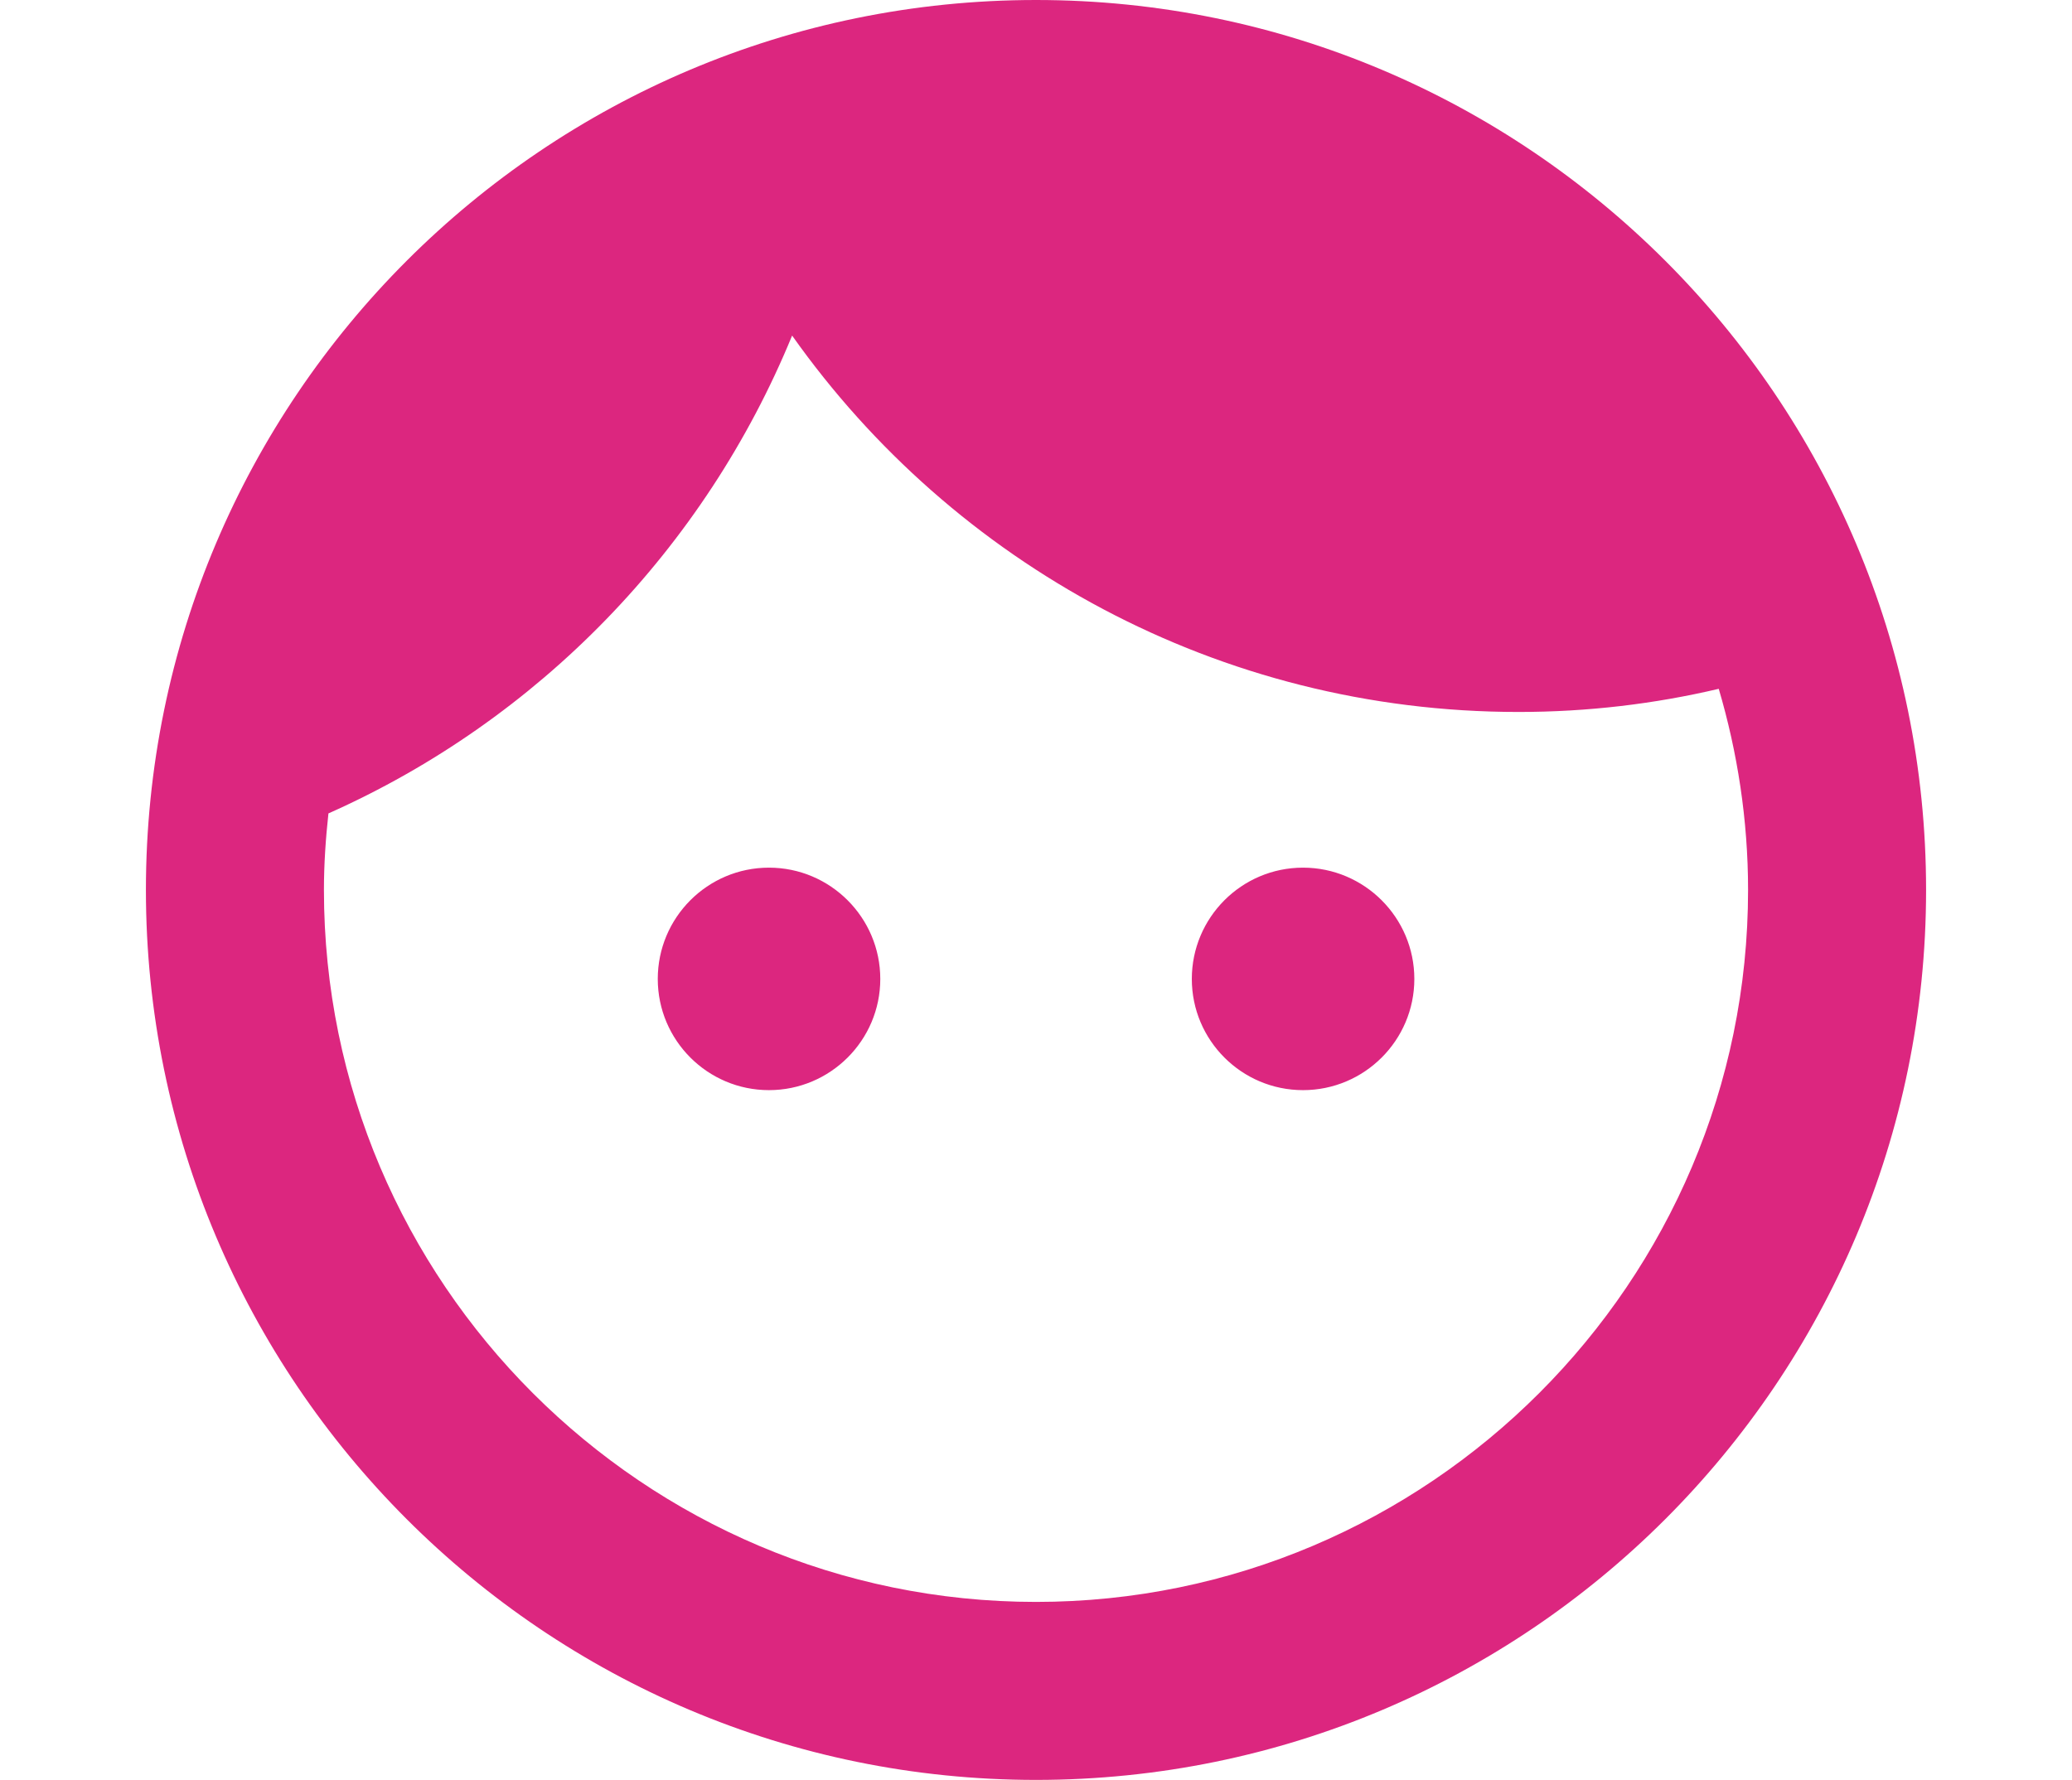 <?xml version="1.0" encoding="UTF-8"?>
<svg width="71px" height="61px" viewBox="0 0 17 17" version="1.1" xmlns="http://www.w3.org/2000/svg" xmlns:xlink="http://www.w3.org/1999/xlink">
    <!-- Generator: Sketch 46.2 (44496) - http://www.bohemiancoding.com/sketch -->
    <title>4</title>
    <desc>Created with Sketch.</desc>
    <defs></defs>
    <g id="Mobile-Scratch-3" stroke="none" stroke-width="1" fill="none" fill-rule="evenodd">
        <path d="M5.95,8.287 C5.363,8.287 4.888,8.764 4.888,9.35 C4.888,9.936 5.364,10.412 5.95,10.412 C6.536,10.412 7.013,9.936 7.013,9.35 C7.013,8.764 6.536,8.287 5.95,8.287 Z M11.05,8.287 C10.463,8.287 9.988,8.764 9.988,9.35 C9.988,9.936 10.464,10.412 11.05,10.412 C11.636,10.412 12.113,9.936 12.113,9.35 C12.113,8.764 11.636,8.287 11.05,8.287 Z M8.5,0 C3.808,0 0,3.808 0,8.5 C0,13.192 3.808,17 8.5,17 C13.192,17 17,13.192 17,8.5 C17,3.808 13.192,0 8.5,0 Z M8.5,15.3 C4.752,15.3 1.7,12.248 1.7,8.5 C1.7,8.254 1.717,8.007 1.743,7.769 C3.749,6.877 5.338,5.236 6.171,3.205 C7.709,5.38 10.243,6.8 13.107,6.8 C13.77,6.8 14.408,6.723 15.02,6.579 C15.198,7.182 15.3,7.829 15.3,8.5 C15.3,12.248 12.248,15.3 8.5,15.3 Z" id="4" fill="#DC267F"></path>
    </g>
</svg>